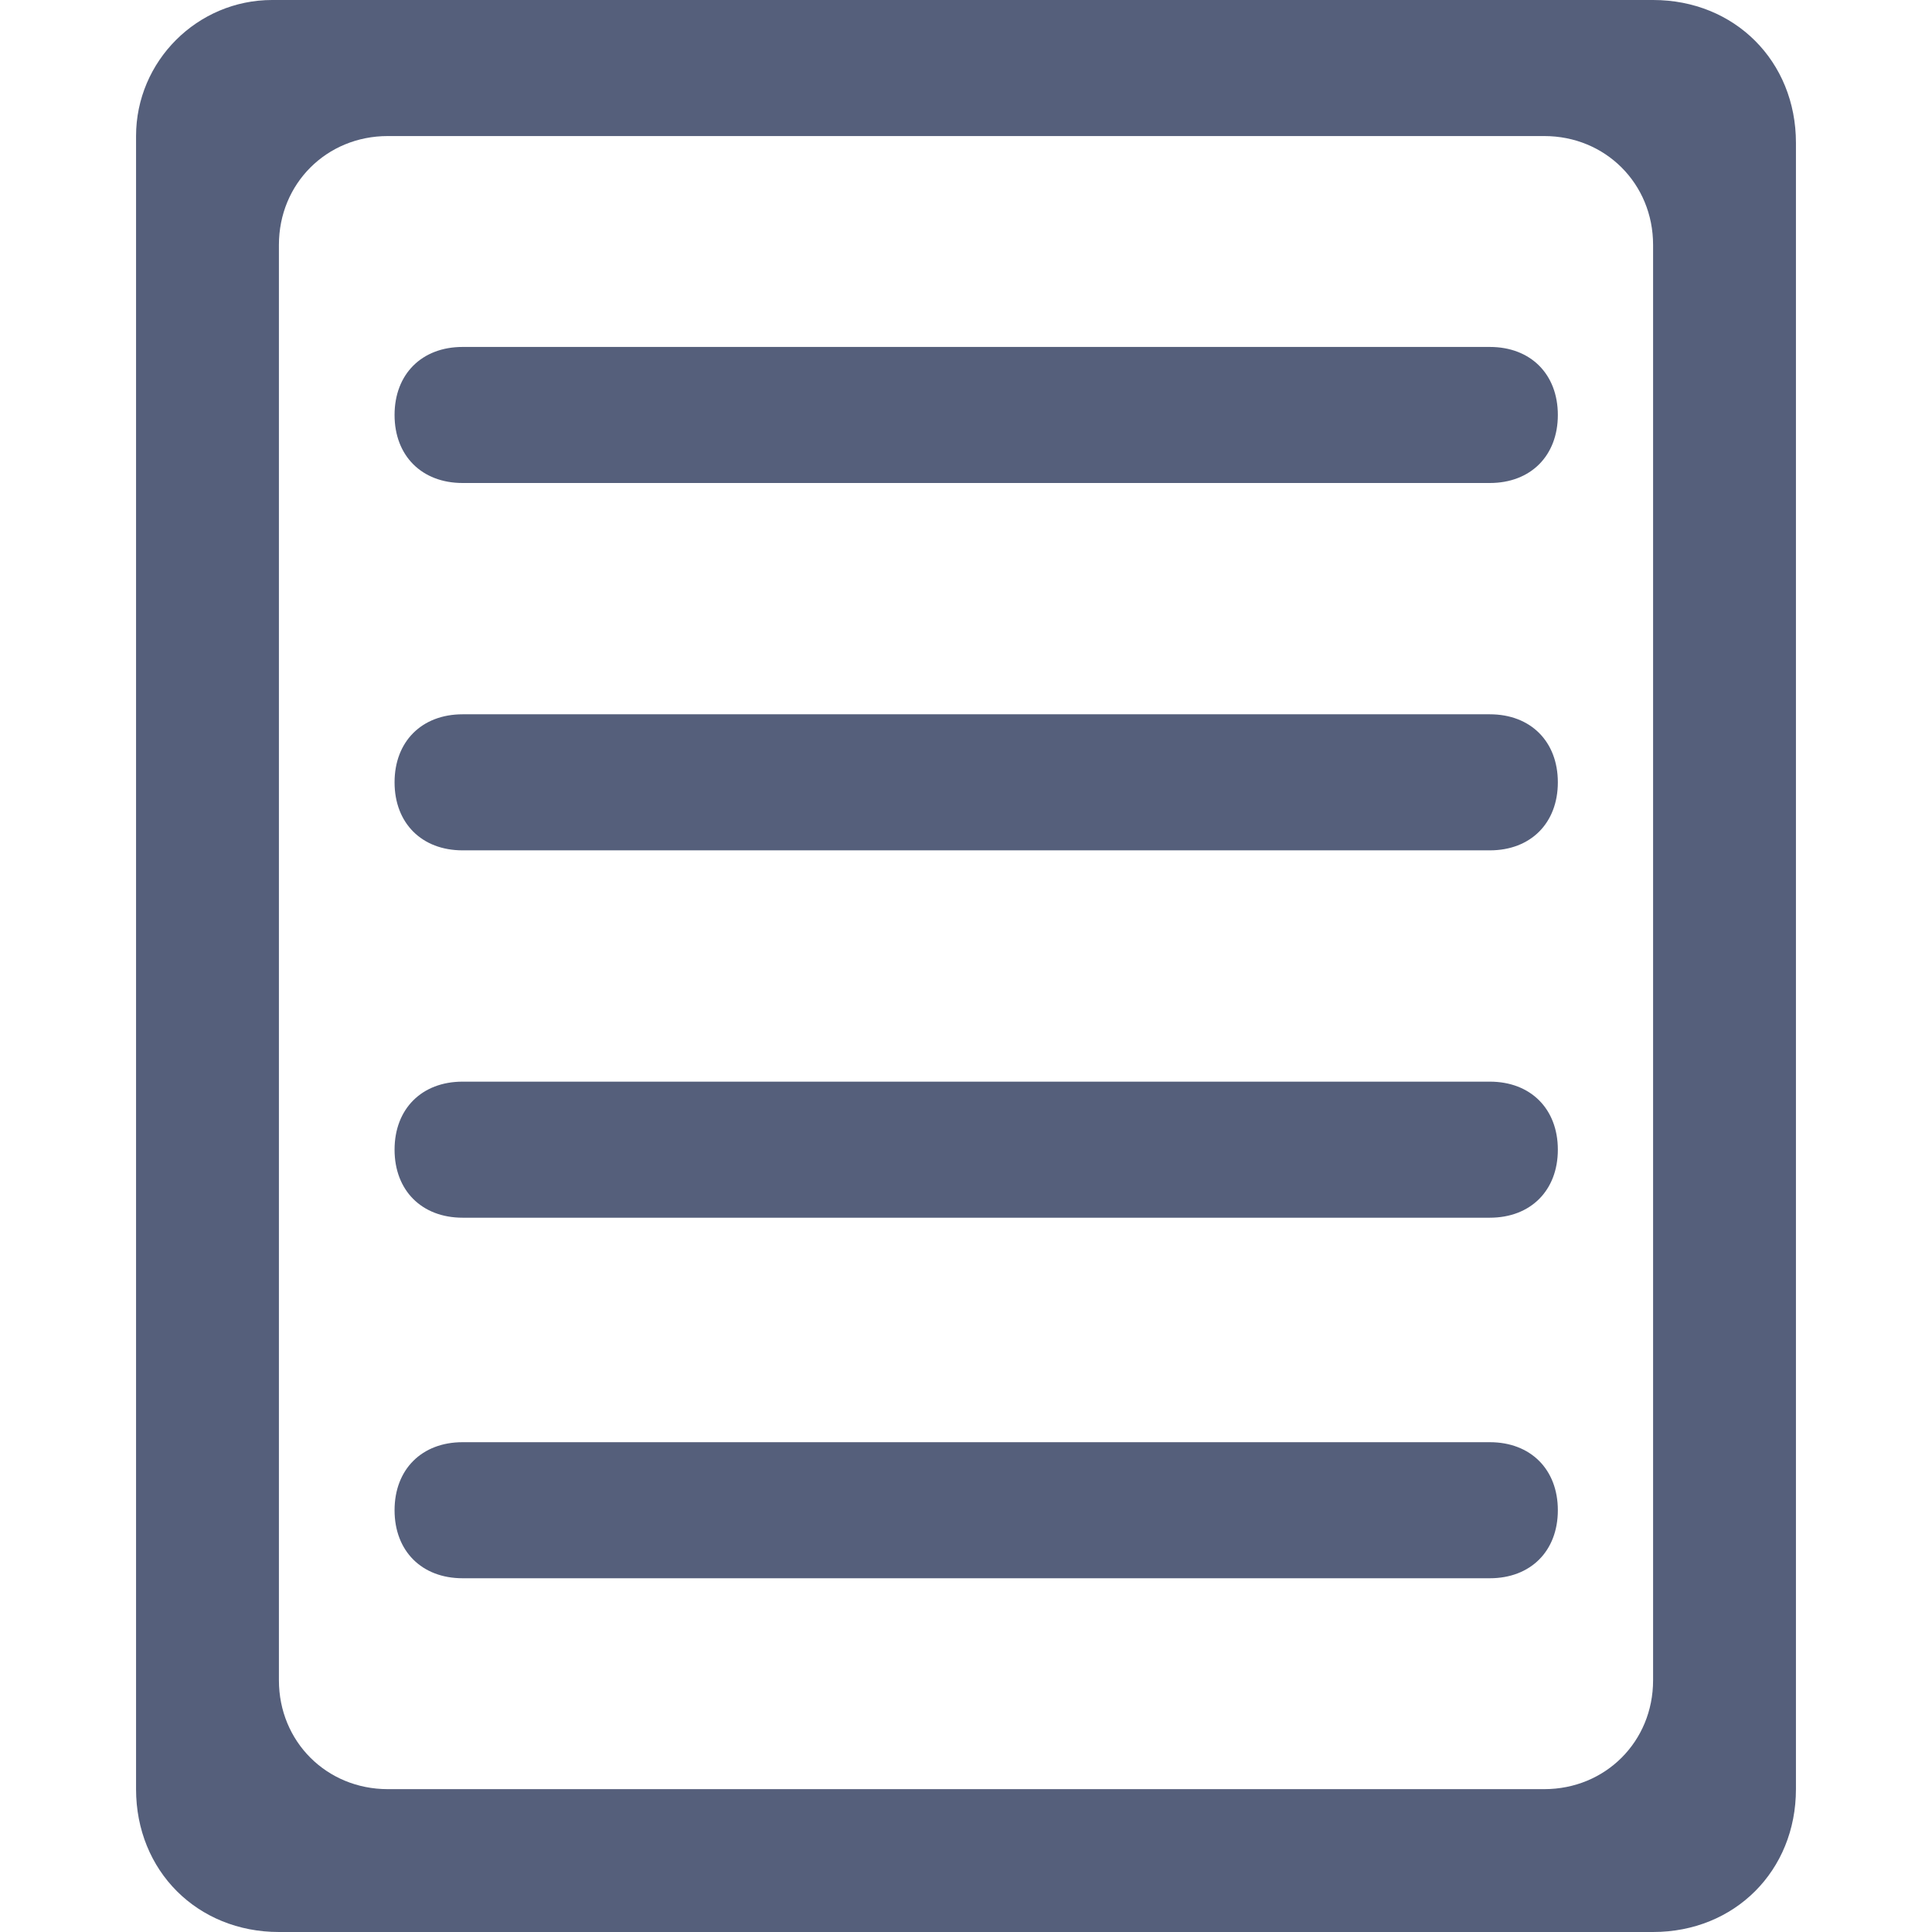 <?xml version="1.0" encoding="utf-8"?>
<!-- Generator: Adobe Illustrator 21.1.0, SVG Export Plug-In . SVG Version: 6.00 Build 0)  -->
<svg version="1.1" id="wizard-content" xmlns="http://www.w3.org/2000/svg" xmlns:xlink="http://www.w3.org/1999/xlink" x="0px"
	 y="0px" viewBox="0 0 28.4 28.4" style="enable-background:new 0 0 28.4 28.4;" xml:space="preserve">
<style type="text/css">
	.st0{fill:#555F7B;}
</style>
<title>wizard-content</title>
<path class="st0" d="M26.4,2.1c0-1.2-0.9-2.1-2.1-2.1H4C2.9,0,2,0.9,2,2v24.3c0,1.2,0.9,2.1,2.1,2.1l0,0h20.2c1.2,0,2.1-0.9,2.1-2.1
	l0,0l0,0V2.1z M24.3,24.7c0,0.9-0.7,1.6-1.6,1.6l0,0h-17c-0.9,0-1.6-0.7-1.6-1.6l0,0l0,0V3.6C4.1,2.7,4.8,2,5.7,2h17
	c0.9,0,1.6,0.7,1.6,1.6c0,0,0,0,0,0l0,0L24.3,24.7L24.3,24.7z"/>
<path class="st0" d="M6.8,7.1h15.1c0.6,0,1-0.4,1-1s-0.4-1-1-1H6.8c-0.6,0-1,0.4-1,1S6.2,7.1,6.8,7.1z"/>
<path class="st0" d="M6.8,12.5h15.1c0.6,0,1-0.4,1-1s-0.4-1-1-1H6.8c-0.6,0-1,0.4-1,1S6.2,12.5,6.8,12.5z"/>
<path class="st0" d="M6.8,17.9h15.1c0.6,0,1-0.4,1-1s-0.4-1-1-1H6.8c-0.6,0-1,0.4-1,1S6.2,17.9,6.8,17.9z"/>
<path class="st0" d="M6.8,23.2h15.1c0.6,0,1-0.4,1-1s-0.4-1-1-1H6.8c-0.6,0-1,0.4-1,1S6.2,23.2,6.8,23.2z"/>
</svg>
